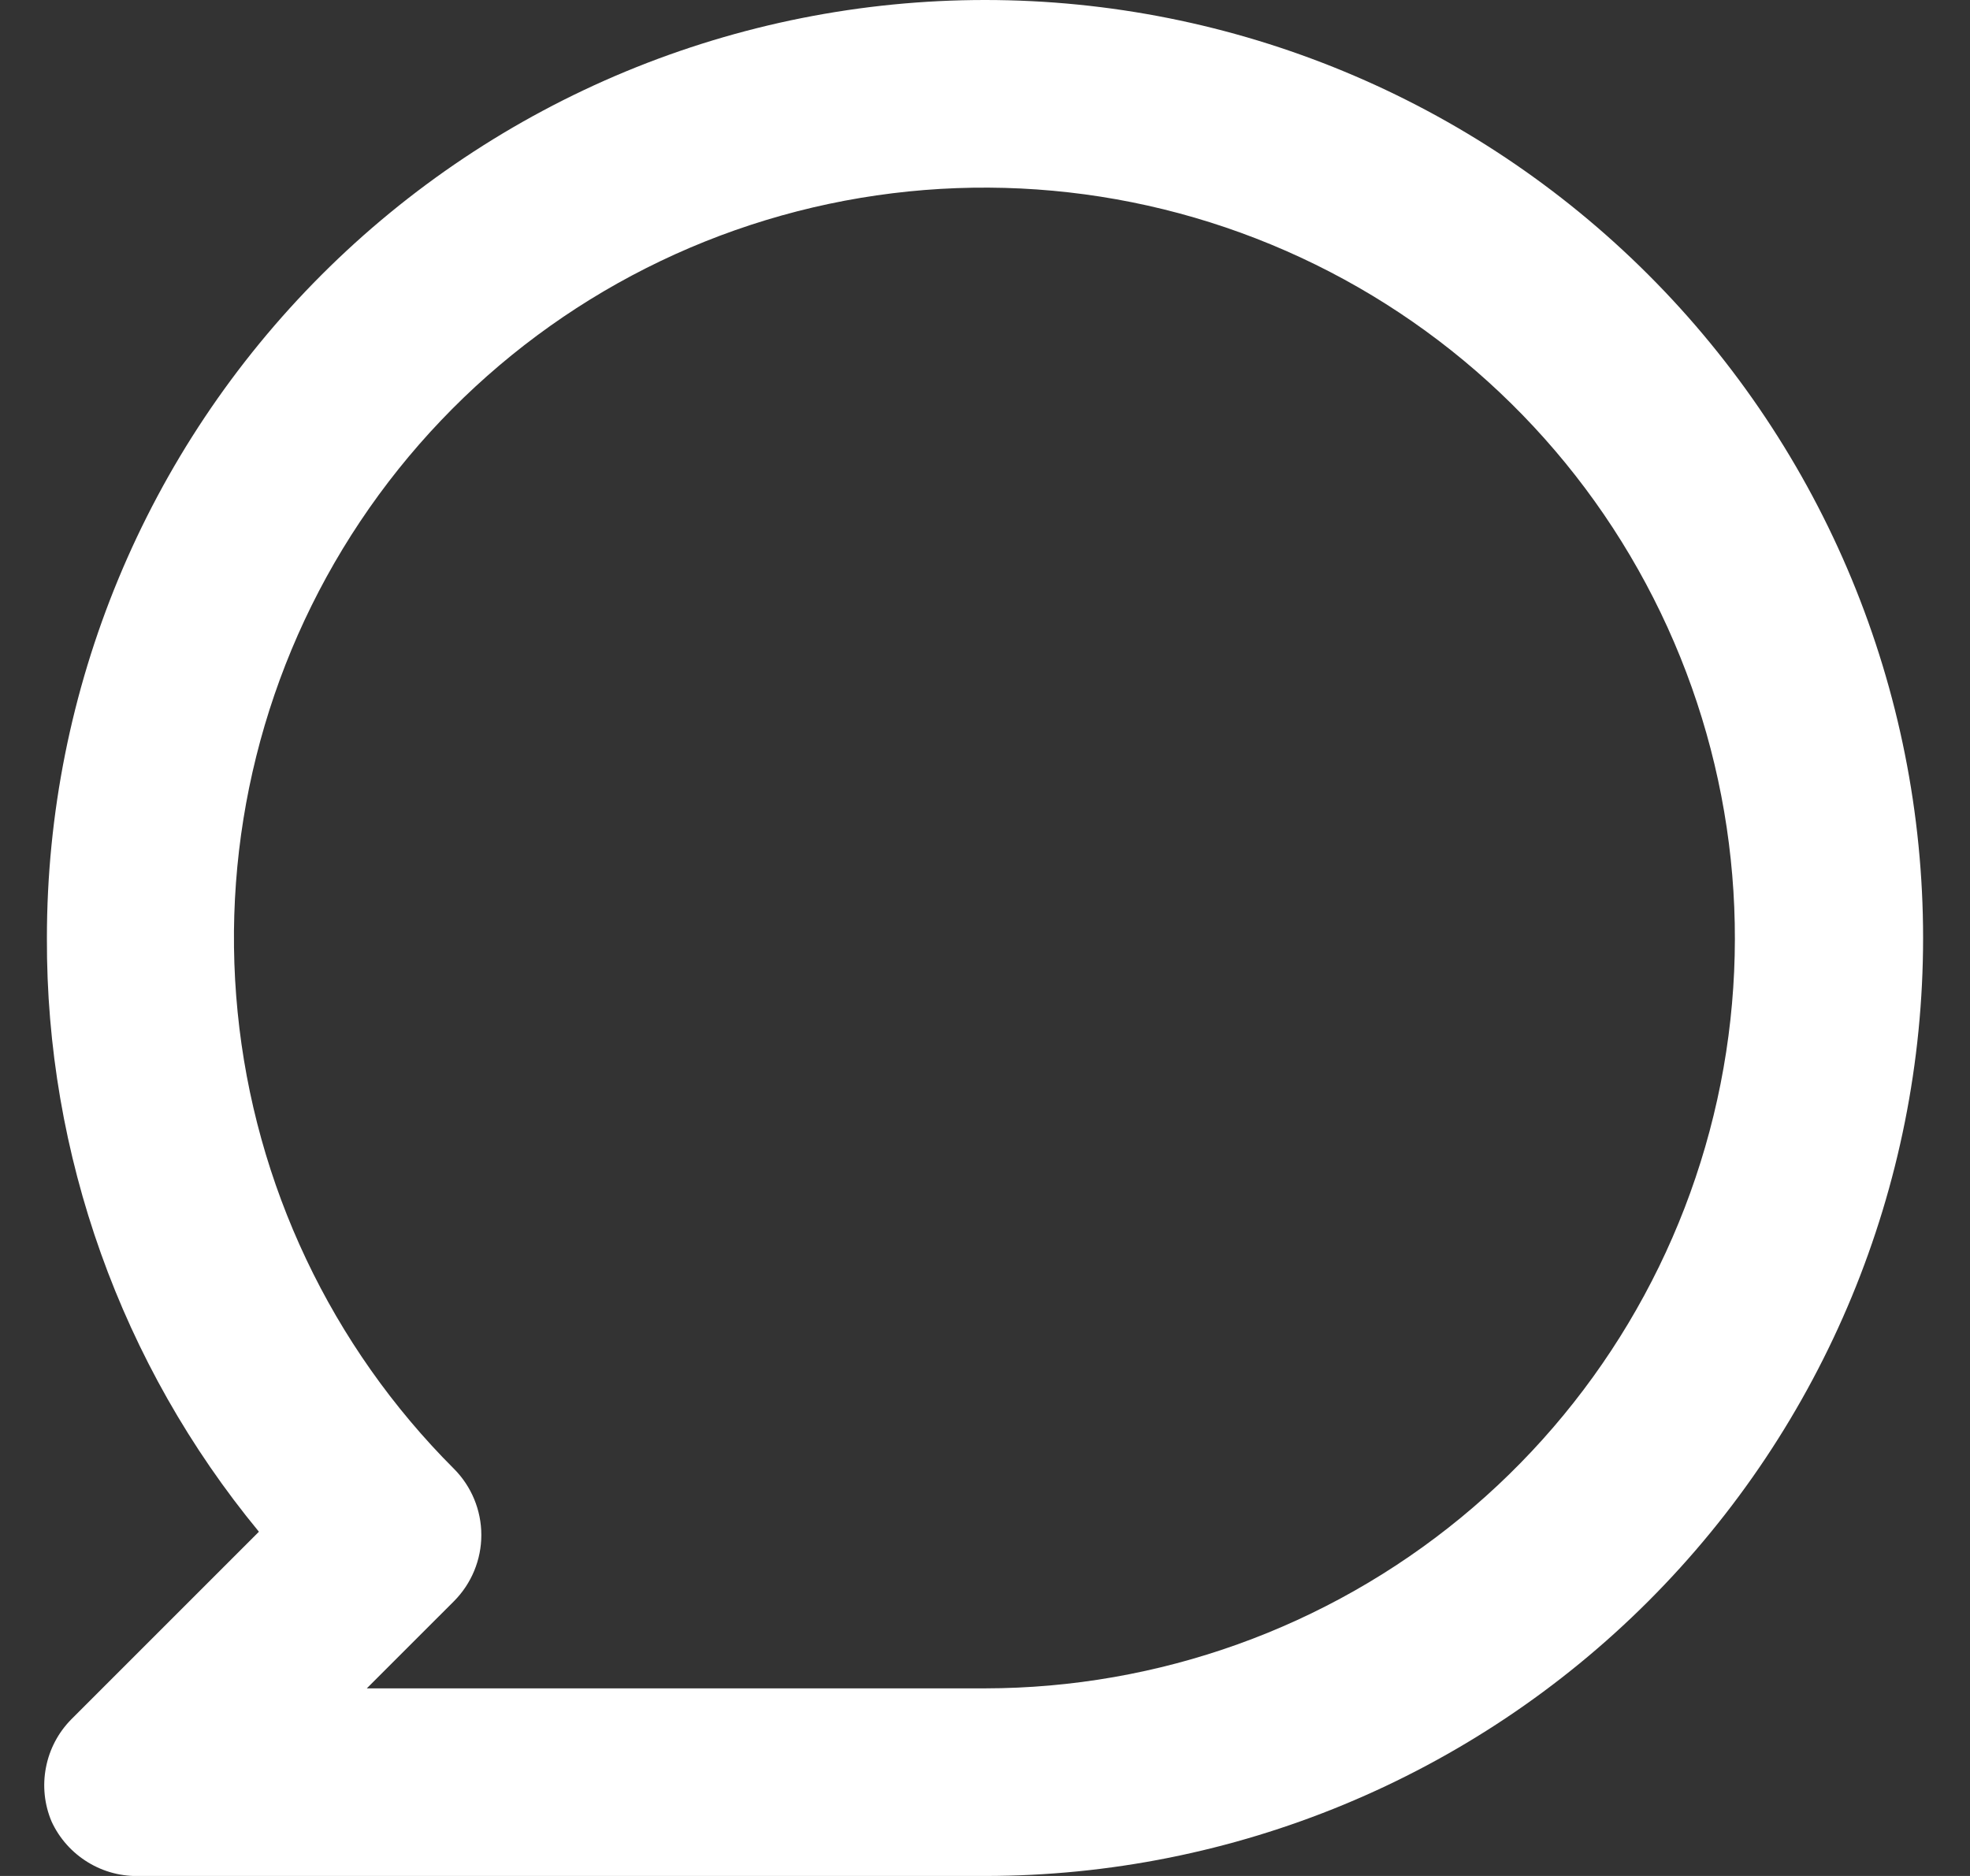 <svg width="21" height="20" viewBox="0 0 21 20" fill="none" xmlns="http://www.w3.org/2000/svg">
<rect x="0" y="0" width="21" height="20" fill="#333333" stroke="none"/>
<path d="M10.5 0C9.187 0 7.886 0.259 6.673 0.761C5.46 1.264 4.358 2 3.429 2.929C1.554 4.804 0.5 7.348 0.5 10C0.491 12.309 1.291 14.549 2.76 16.33L0.76 18.33C0.621 18.471 0.527 18.649 0.49 18.843C0.452 19.037 0.473 19.238 0.55 19.42C0.633 19.6 0.768 19.751 0.937 19.854C1.106 19.958 1.302 20.008 1.5 20H10.5C13.152 20 15.696 18.946 17.571 17.071C19.446 15.196 20.5 12.652 20.5 10C20.5 7.348 19.446 4.804 17.571 2.929C15.696 1.054 13.152 0 10.5 0ZM10.5 18H3.91L4.84 17.07C5.026 16.883 5.131 16.629 5.131 16.365C5.131 16.101 5.026 15.847 4.84 15.66C3.531 14.352 2.715 12.63 2.533 10.789C2.35 8.947 2.812 7.099 3.839 5.56C4.867 4.02 6.396 2.884 8.166 2.346C9.937 1.808 11.84 1.9 13.55 2.607C15.261 3.314 16.673 4.592 17.546 6.224C18.42 7.856 18.701 9.74 18.341 11.555C17.981 13.37 17.003 15.005 15.573 16.18C14.144 17.355 12.351 17.998 10.5 18Z" fill="white"/>
</svg>
